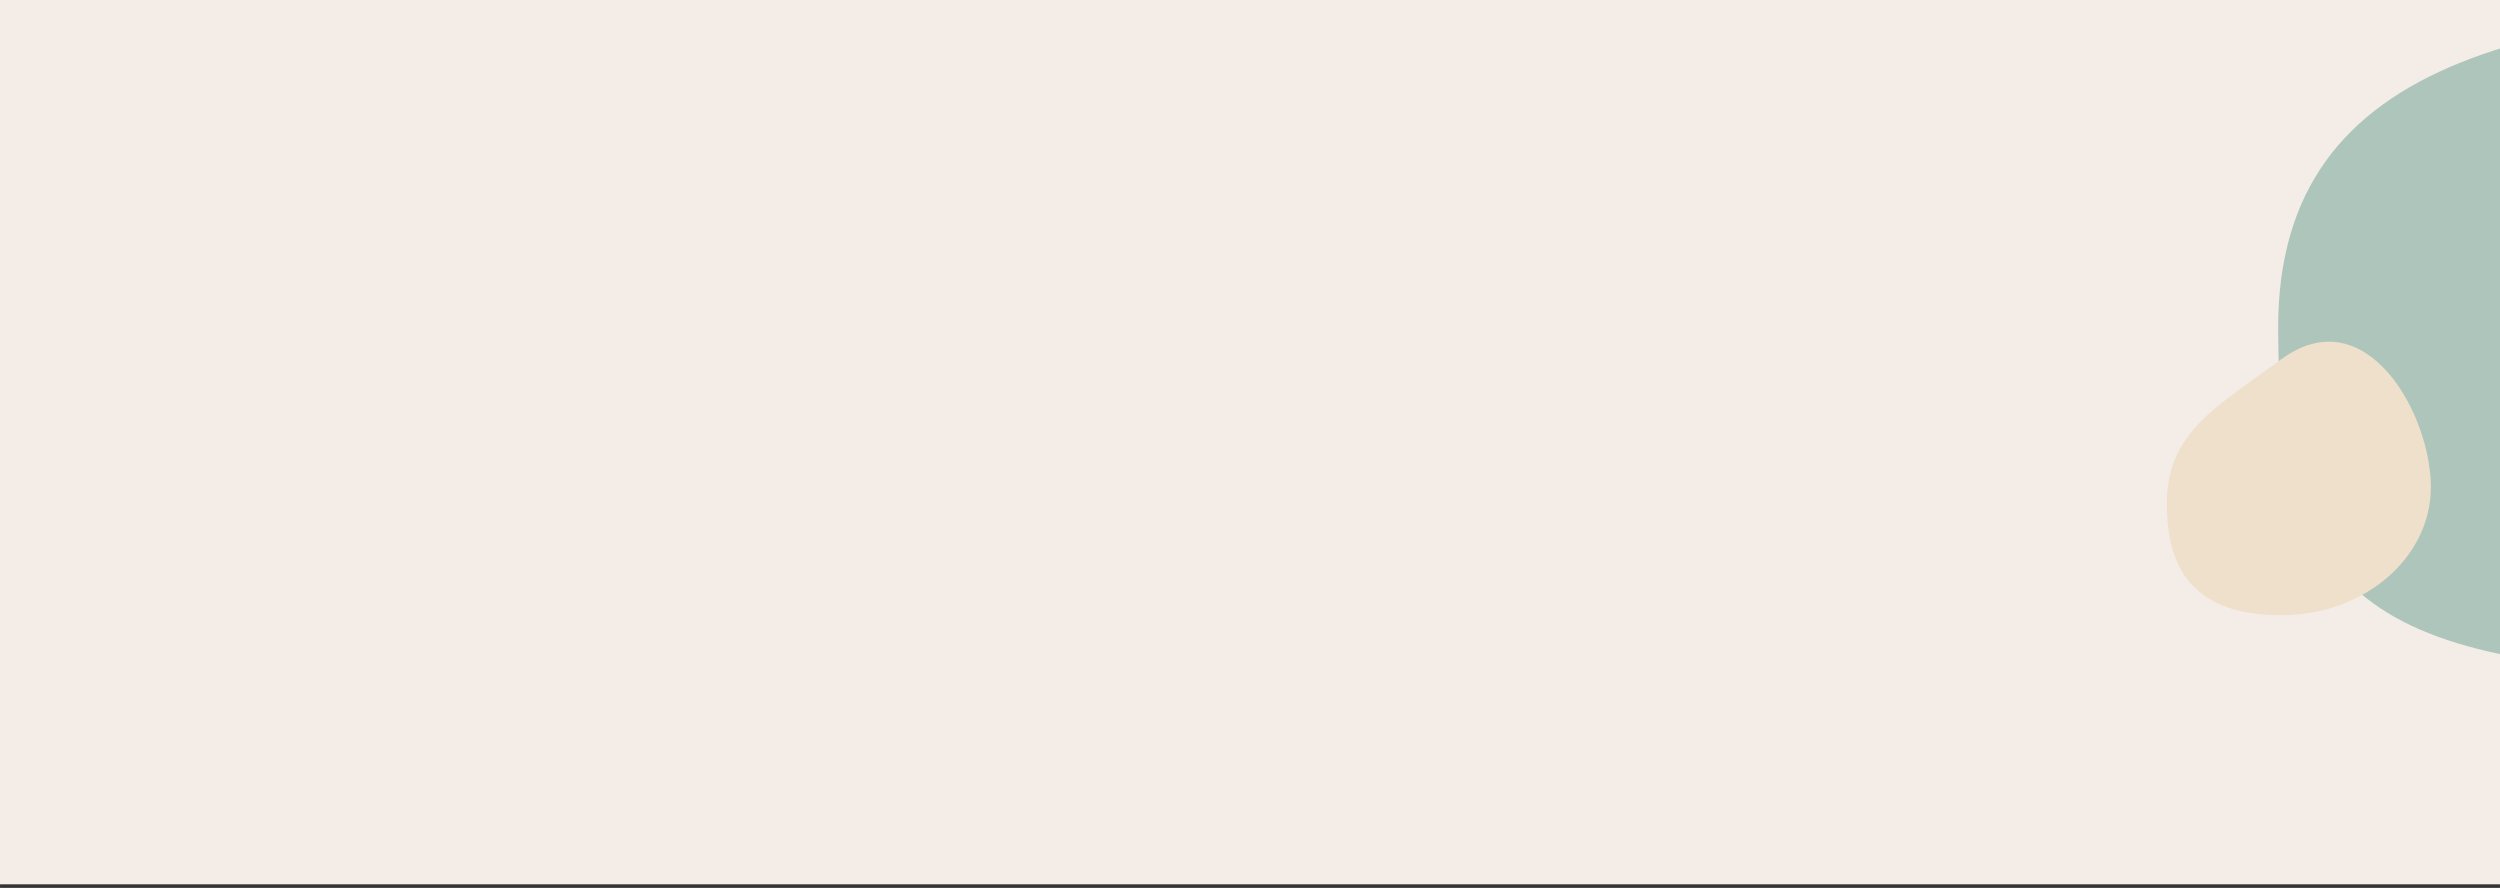 <svg id="Layer_1" data-name="Layer 1" xmlns="http://www.w3.org/2000/svg" width="1492.96mm" height="530.22mm" viewBox="0 0 4232 1503">
  <rect x="0" y="0" width="4232" height="1503" fill="#333333" stroke="none"/>
  <defs>
    <style>
      .cls-1 {
        fill: #f4ede7;
      }

      .cls-2 {
        fill: #aec5bc;
      }

      .cls-3 {
        fill: #efe0cb;
      }
    </style>
  </defs>
  <rect class="cls-1" x="-23" y="-59" width="4271" height="1556"/>
  <path class="cls-2" d="M5923.49,303.78c0-462.7-258.48-298.48-940-298.48s-1127,86.1-1127,548.8,151.48,587.47,833,587.47S5923.49,766.48,5923.49,303.78Z"/>
  <path class="cls-3" d="M4115,824.78c-.15,119.68-113.31,216.7-253.1,216.7S3668,972.7,3668,853s81-162.48,193.9-244.93C4005.36,503.29,4115.15,700.75,4115,824.78Z"/>
</svg>
